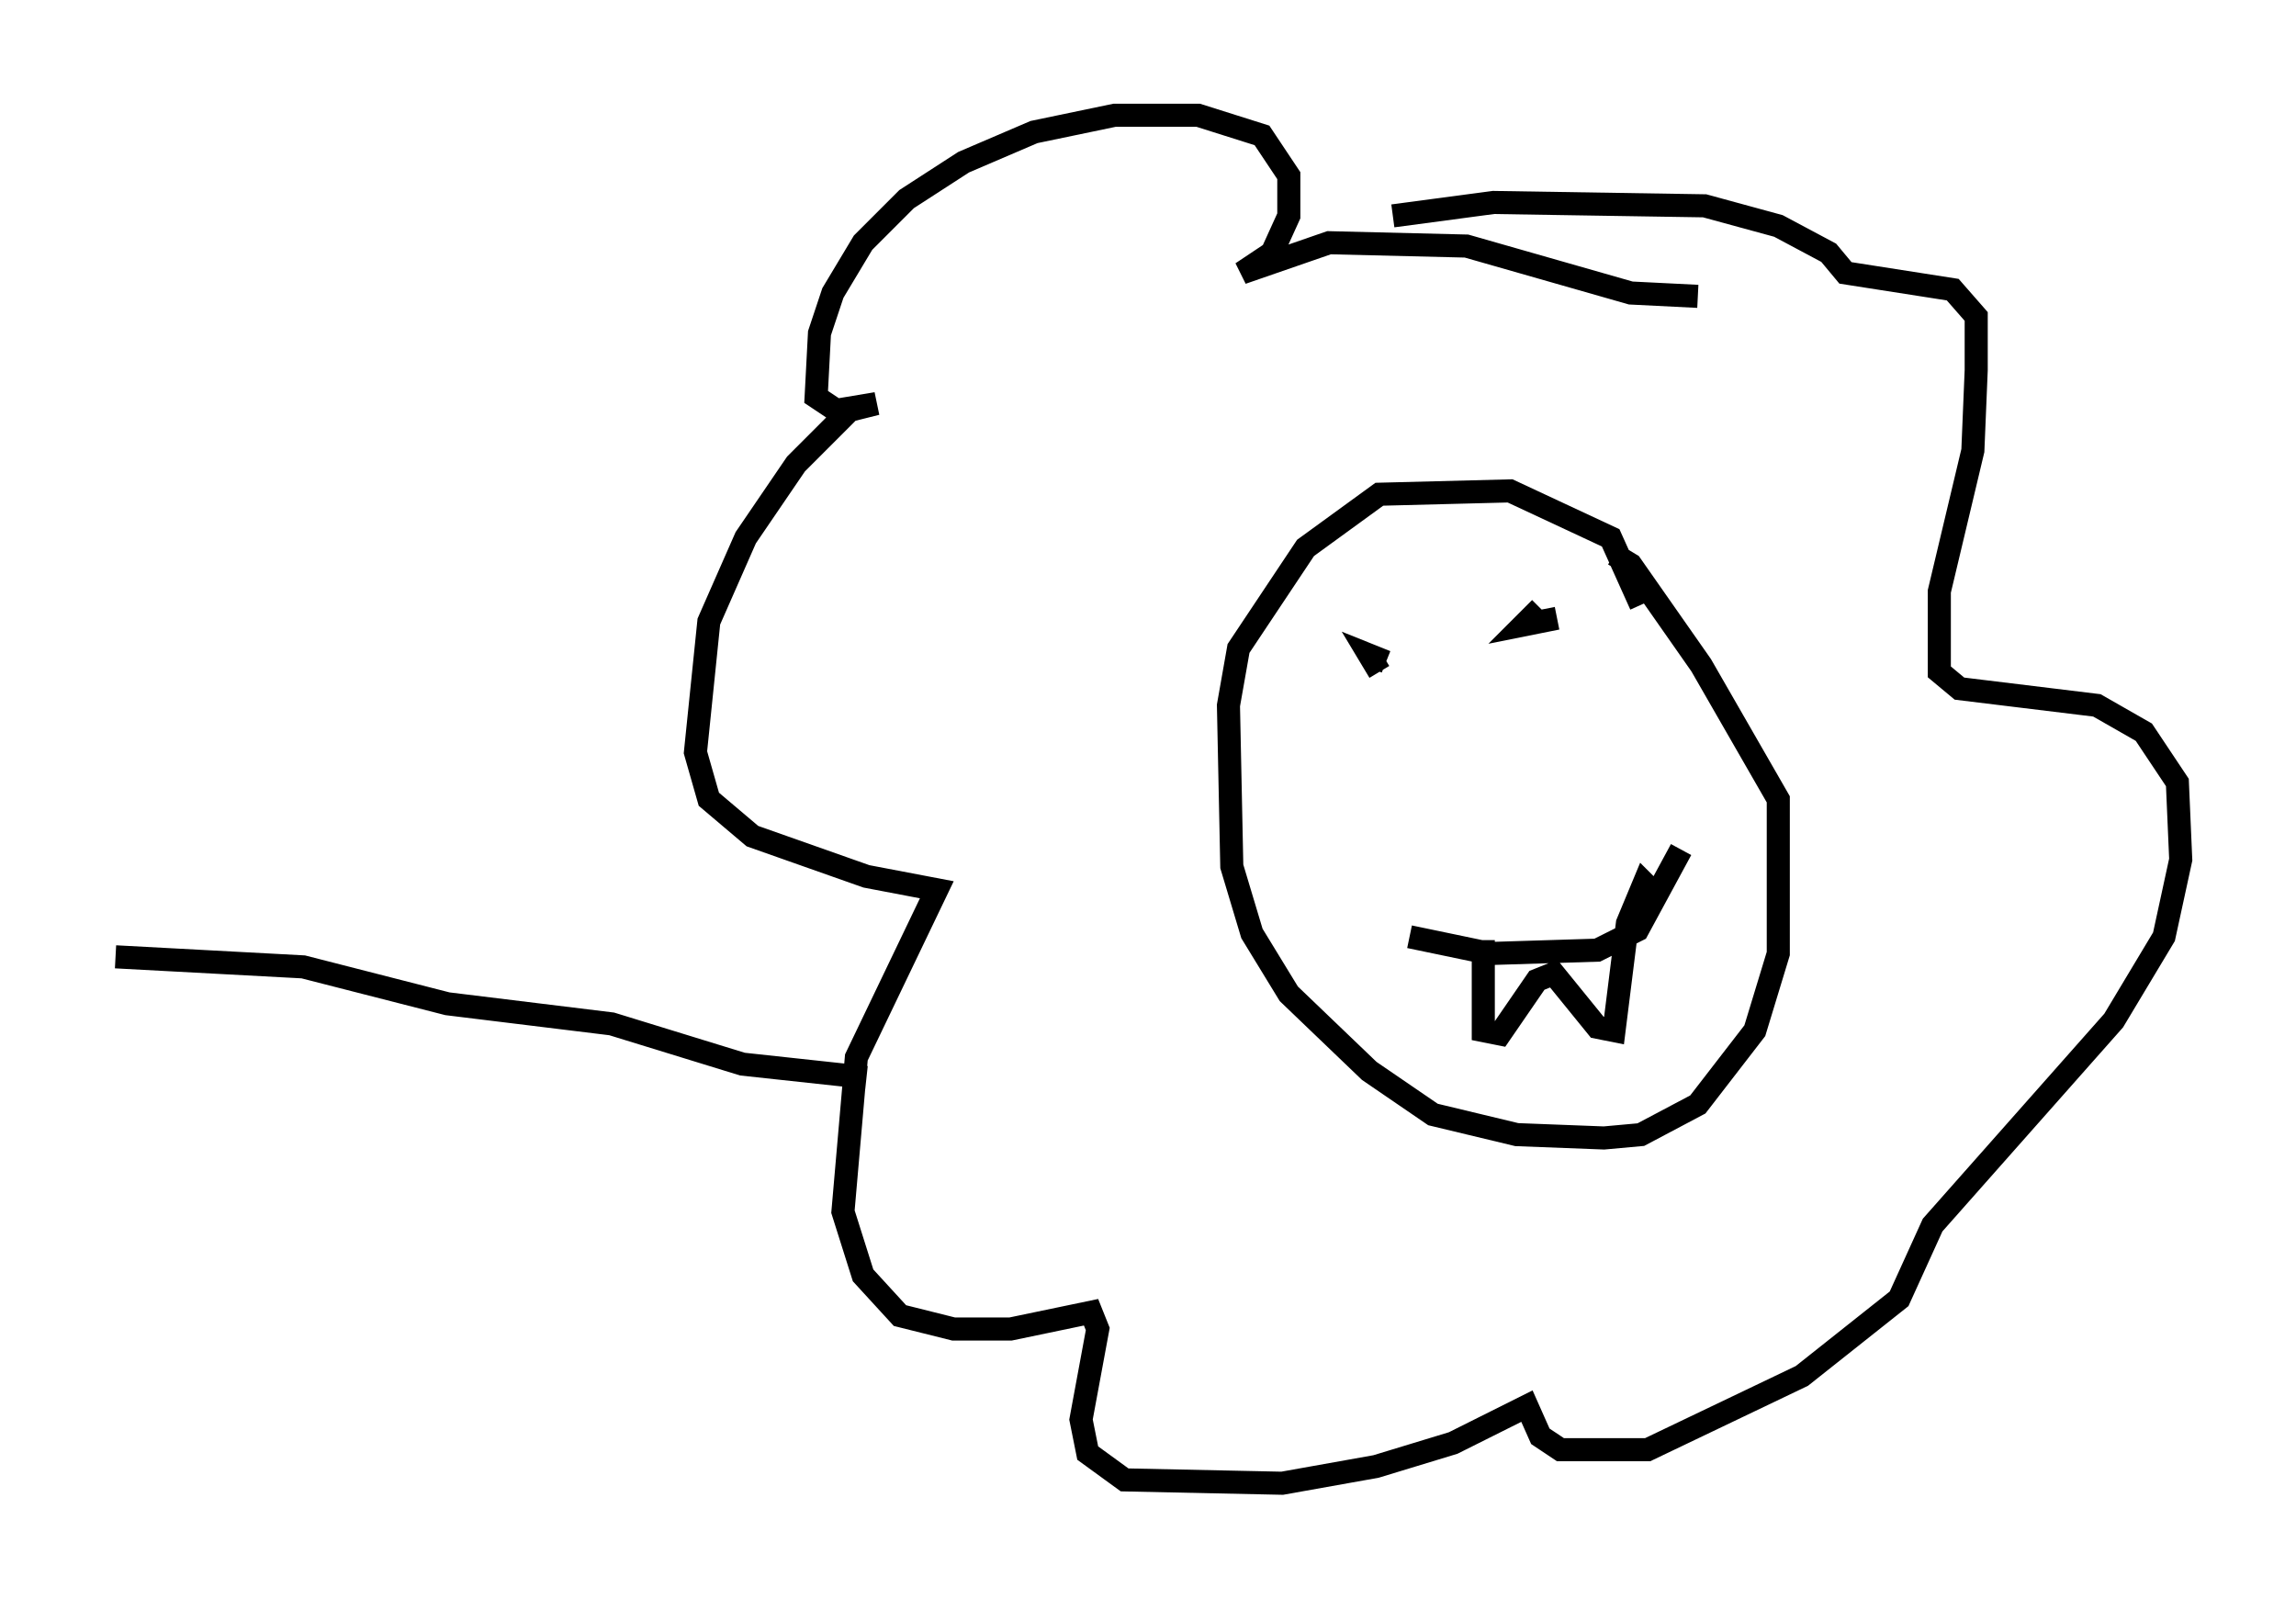<?xml version="1.0" encoding="utf-8" ?>
<svg baseProfile="full" height="69.262" version="1.1" width="99.475" xmlns="http://www.w3.org/2000/svg" xmlns:ev="http://www.w3.org/2001/xml-events" xmlns:xlink="http://www.w3.org/1999/xlink"><defs /><rect fill="white" height="69.262" width="99.475" x="0" y="0" /><path d="M70.799, 28.966 m0.291, -2.76 l-1.307, -2.905 -4.358, -2.034 l-5.665, 0.145 -3.196, 2.324 l-2.905, 4.358 -0.436, 2.469 l0.145, 6.972 0.872, 2.905 l1.598, 2.615 3.486, 3.341 l2.76, 1.888 3.631, 0.872 l3.777, 0.145 1.598, -0.145 l2.469, -1.307 2.469, -3.196 l1.017, -3.341 0.0, -6.682 l-3.341, -5.81 -3.05, -4.358 l-0.726, -0.436 m-9.877, 4.648 l-0.726, -0.291 0.436, 0.726 m6.972, -2.76 l-0.726, 0.726 1.453, -0.291 m-6.391, 13.799 l3.486, 0.726 4.648, -0.145 l1.743, -0.872 1.888, -3.486 m-8.57, 3.922 l0.0, 3.922 0.726, 0.145 l1.598, -2.324 0.726, -0.291 l1.888, 2.324 0.726, 0.145 l0.581, -4.648 0.726, -1.743 l0.436, 0.436 m1.888, -25.855 l-2.905, -0.145 -7.117, -2.034 l-5.955, -0.145 -3.777, 1.307 l1.307, -0.872 0.726, -1.598 l0.0, -1.743 -1.162, -1.743 l-2.76, -0.872 -3.631, 0.0 l-3.486, 0.726 -3.05, 1.307 l-2.469, 1.598 -1.888, 1.888 l-1.307, 2.179 -0.581, 1.743 l-0.145, 2.76 0.872, 0.581 l1.743, -0.291 -1.162, 0.291 l-2.324, 2.324 -2.179, 3.196 l-1.598, 3.631 -0.581, 5.665 l0.581, 2.034 1.888, 1.598 l4.939, 1.743 3.05, 0.581 l-3.486, 7.263 -0.581, 6.682 l0.872, 2.76 1.598, 1.743 l2.324, 0.581 2.469, 0.0 l3.486, -0.726 0.291, 0.726 l-0.726, 3.922 0.291, 1.453 l1.598, 1.162 6.827, 0.145 l4.067, -0.726 3.341, -1.017 l3.196, -1.598 0.581, 1.307 l0.872, 0.581 3.777, 0.0 l6.682, -3.196 4.212, -3.341 l1.453, -3.196 7.844, -8.86 l2.179, -3.631 0.726, -3.341 l-0.145, -3.341 -1.453, -2.179 l-2.034, -1.162 -5.955, -0.726 l-0.872, -0.726 0.0, -3.486 l1.453, -6.101 0.145, -3.486 l0.0, -2.324 -1.017, -1.162 l-4.648, -0.726 -0.726, -0.872 l-2.179, -1.162 -3.196, -0.872 l-9.151, -0.145 -4.358, 0.581 m-22.804, 37.33 l-5.374, -0.581 -5.665, -1.743 l-7.117, -0.872 -6.246, -1.598 l-8.134, -0.436 " fill="none" stroke="black" stroke-width="1" /></svg>
